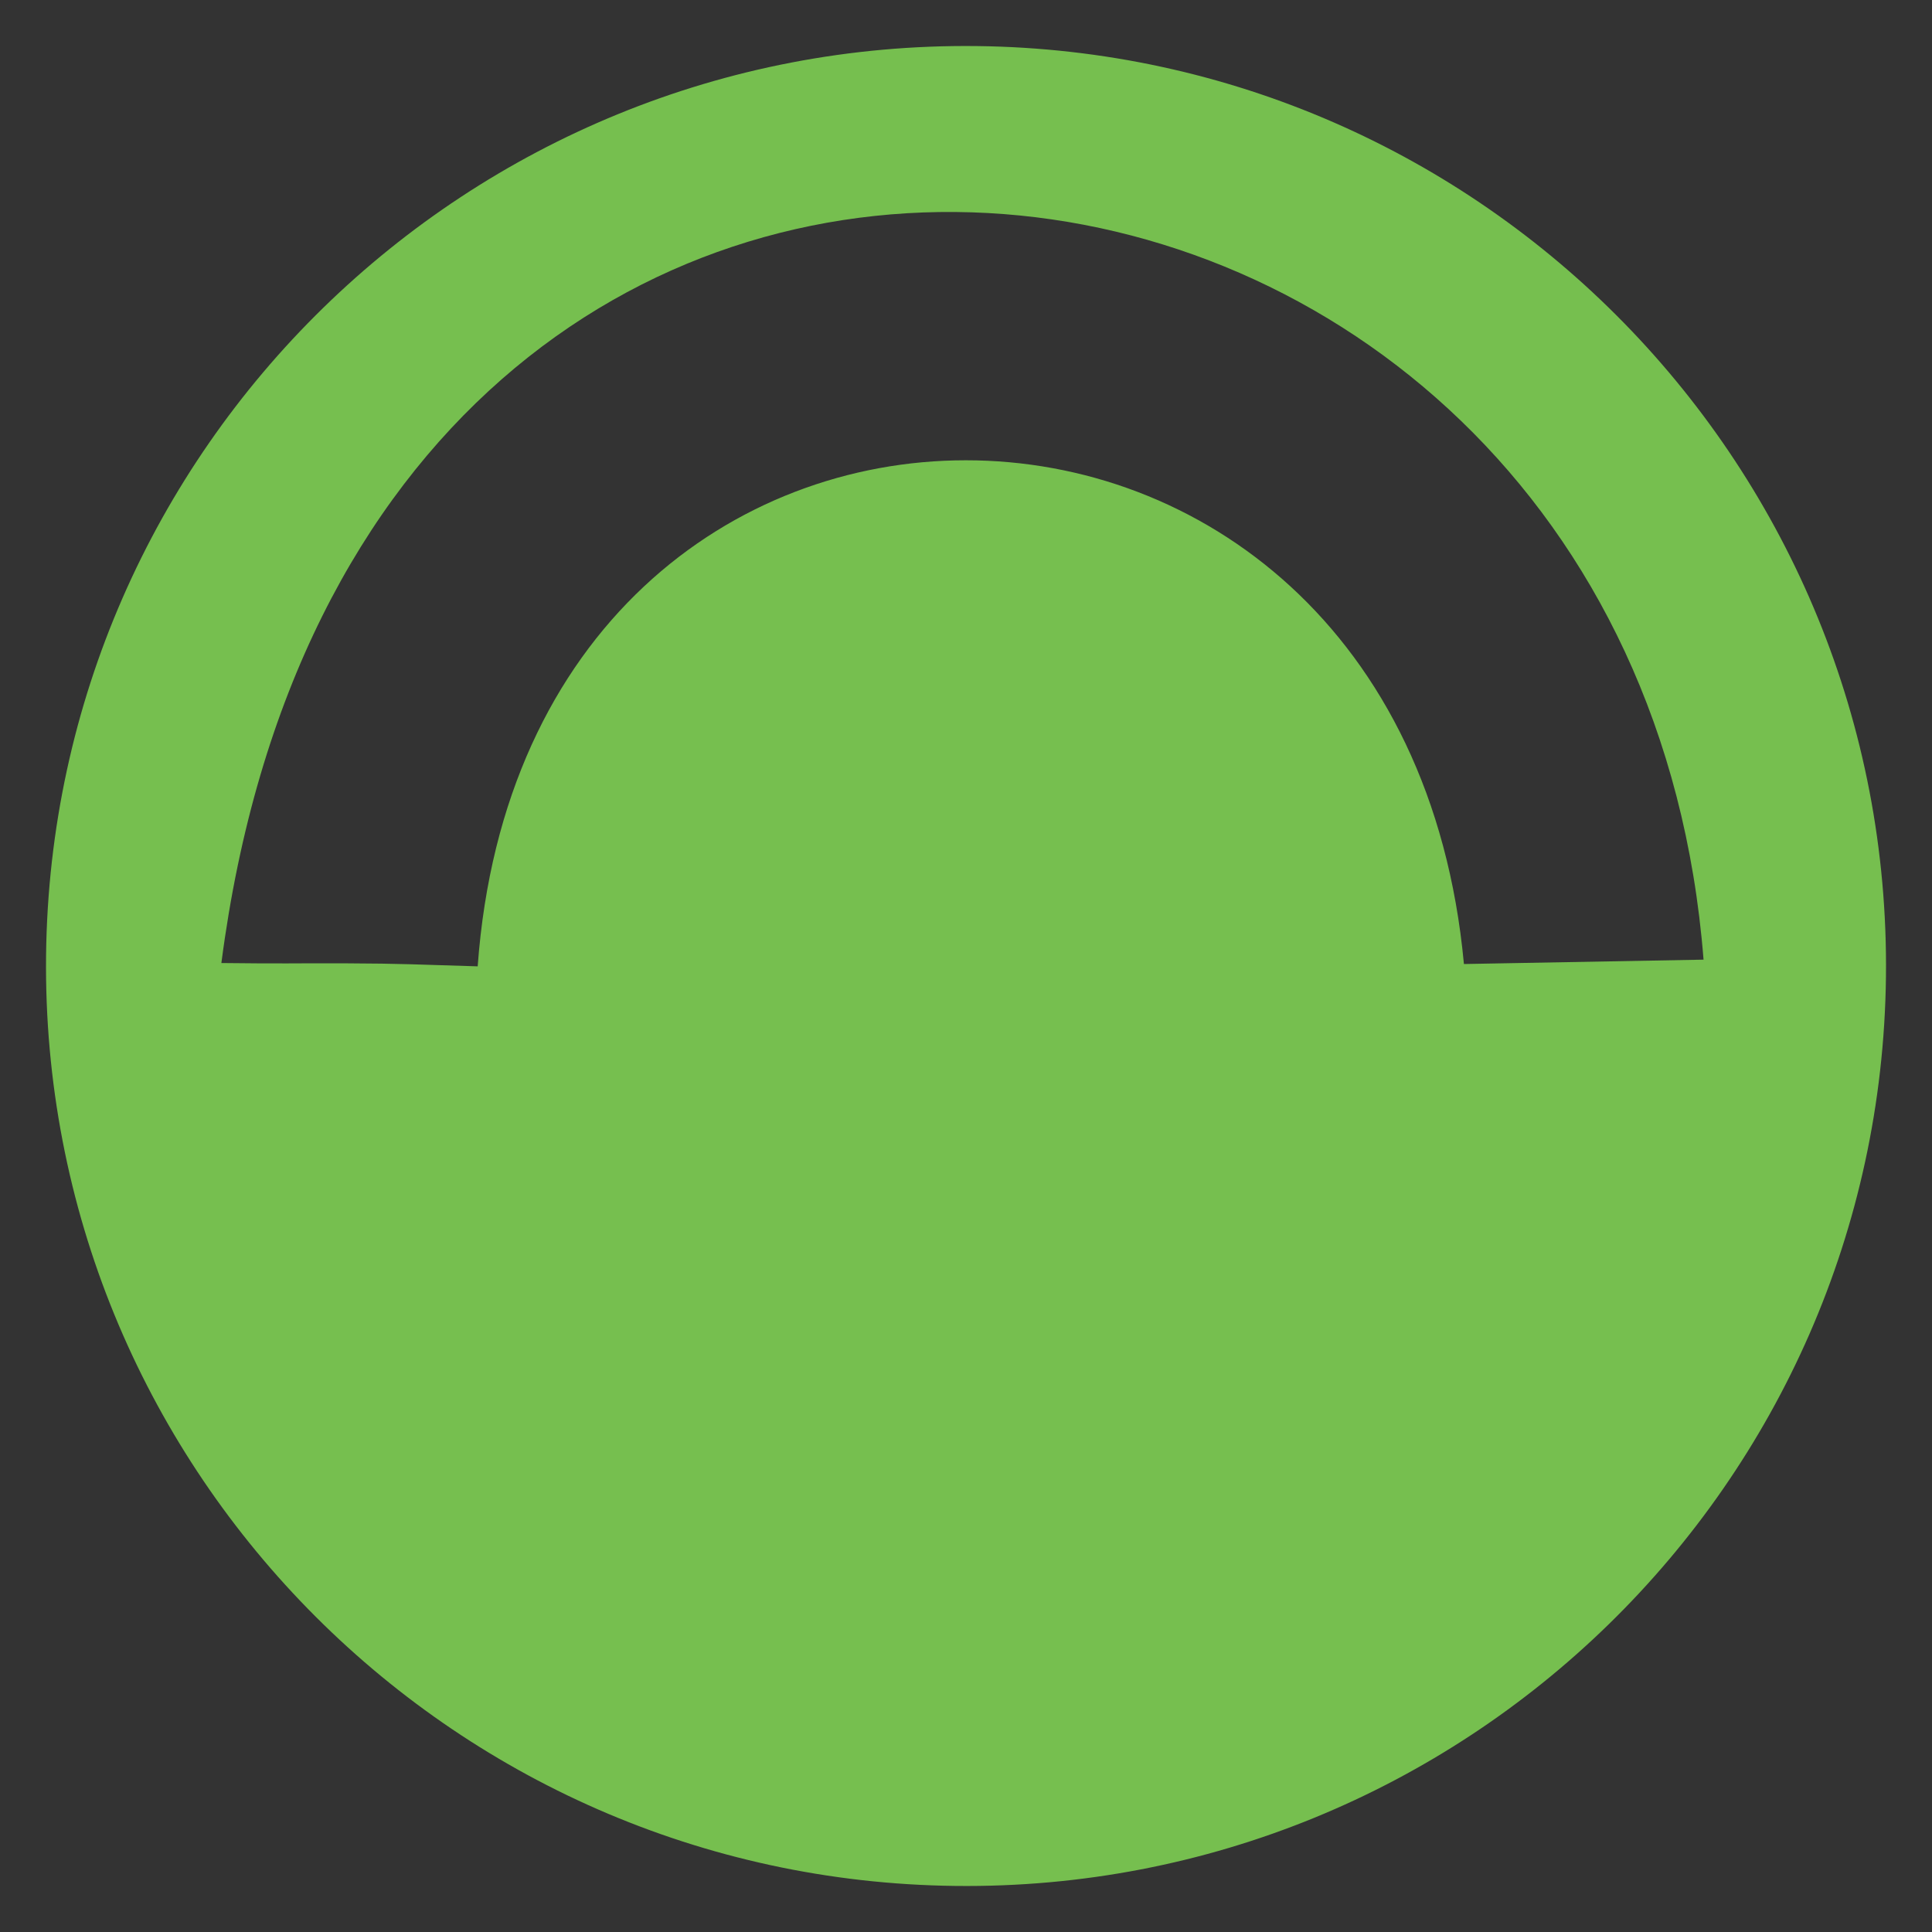 <?xml version="1.0" encoding="UTF-8" standalone="no"?>
<!-- Created with Inkscape (http://www.inkscape.org/) -->

<svg
   xmlns:dc="http://purl.org/dc/elements/1.1/"
   xmlns:cc="http://creativecommons.org/ns#"
   xmlns:rdf="http://www.w3.org/1999/02/22-rdf-syntax-ns#"
   xmlns:svg="http://www.w3.org/2000/svg"
   xmlns="http://www.w3.org/2000/svg"
   xmlns:sodipodi="http://sodipodi.sourceforge.net/DTD/sodipodi-0.dtd"
   xmlns:inkscape="http://www.inkscape.org/namespaces/inkscape"
   width="84"
   height="84"
   id="svg2"
   version="1.1"
   inkscape:version="0.91 r13725"
   sodipodi:docname="newdayenergyholder.svg">
  <rect width="100%" height="100%" fill="#333333" stroke="none"/>
  <defs
     id="defs4" />
  <sodipodi:namedview
     id="base"
     pagecolor="#ffffff"
     bordercolor="#666666"
     borderopacity="1.0"
     inkscape:pageopacity="0.0"
     inkscape:pageshadow="2"
     inkscape:zoom="5.6568544"
     inkscape:cx="84.814923"
     inkscape:cy="40.082591"
     inkscape:document-units="px"
     inkscape:current-layer="layer1"
     showgrid="false"
     inkscape:window-width="1861"
     inkscape:window-height="1056"
     inkscape:window-x="1499"
     inkscape:window-y="24"
     inkscape:window-maximized="1"
     fit-margin-top="2"
     fit-margin-right="2"
     fit-margin-bottom="2"
     fit-margin-left="2" />
  <g
     inkscape:label="Layer 1"
     inkscape:groupmode="layer"
     id="layer1"
     transform="translate(-304.188,-468.661)">
    <g
       id="g4206"
       transform="matrix(0.181,0,0,0.181,371.48,442.365)"
       style="opacity:1">
      <path
         sodipodi:open="true"
         sodipodi:end="3.1415927"
         sodipodi:start="0"
         transform="scale(1,-1)"
         d="m 759.967,-377.768 a 221.257,221.257 0 0 1 -110.629,191.614 221.257,221.257 0 0 1 -221.257,-1e-5 221.257,221.257 0 0 1 -110.629,-191.614"
         sodipodi:ry="221.25714"
         sodipodi:rx="221.25714"
         sodipodi:cy="-377.76837"
         sodipodi:cx="538.70984"
         id="path3909-4"
         style="fill:#64984c;fill-opacity:1;stroke:none"
         sodipodi:type="arc" />
      <path
         sodipodi:open="true"
         sodipodi:end="3.1415927"
         sodipodi:start="0"
         transform="translate(246.506,-12.036)"
         d="M 513.461,389.793 A 221.257,221.257 0 0 1 402.832,581.408 221.257,221.257 0 0 1 181.575,581.408 221.257,221.257 0 0 1 70.947,389.793"
         sodipodi:ry="221.25714"
         sodipodi:rx="221.25714"
         sodipodi:cy="389.79324"
         sodipodi:cx="292.20374"
         id="path3909"
         style="fill:#ececec;fill-opacity:1;stroke:none"
         sodipodi:type="arc" />
    </g>
    <path
       style="fill:#76bf4f;fill-opacity:1;stroke:none"
       d="m 346.655,470.664 c -22.089,-0.256 -40.208,17.443 -40.464,39.533 -0.256,22.09 17.447,40.205 39.536,40.461 22.089,0.256 40.202,-17.443 40.459,-39.533 0.256,-22.09 -17.442,-40.205 -39.53,-40.461 z m 31.6,39.721 c -5.543,0.103 -5.548,0.1 -10.418,0.19 -2.715,-29.171 -40.741,-29.267 -42.88,0.101 -2.691,-0.08 -3.264,-0.121 -5.706,-0.131 -2.485,-0.01 -2.484,0.022 -5.438,-0.013 6.071,-46.782 61.303,-40.127 64.442,-0.147 z"
       id="path3769"
       inkscape:connector-curvature="0"
       sodipodi:nodetypes="ssssscccsccc" />
  </g>
</svg>

